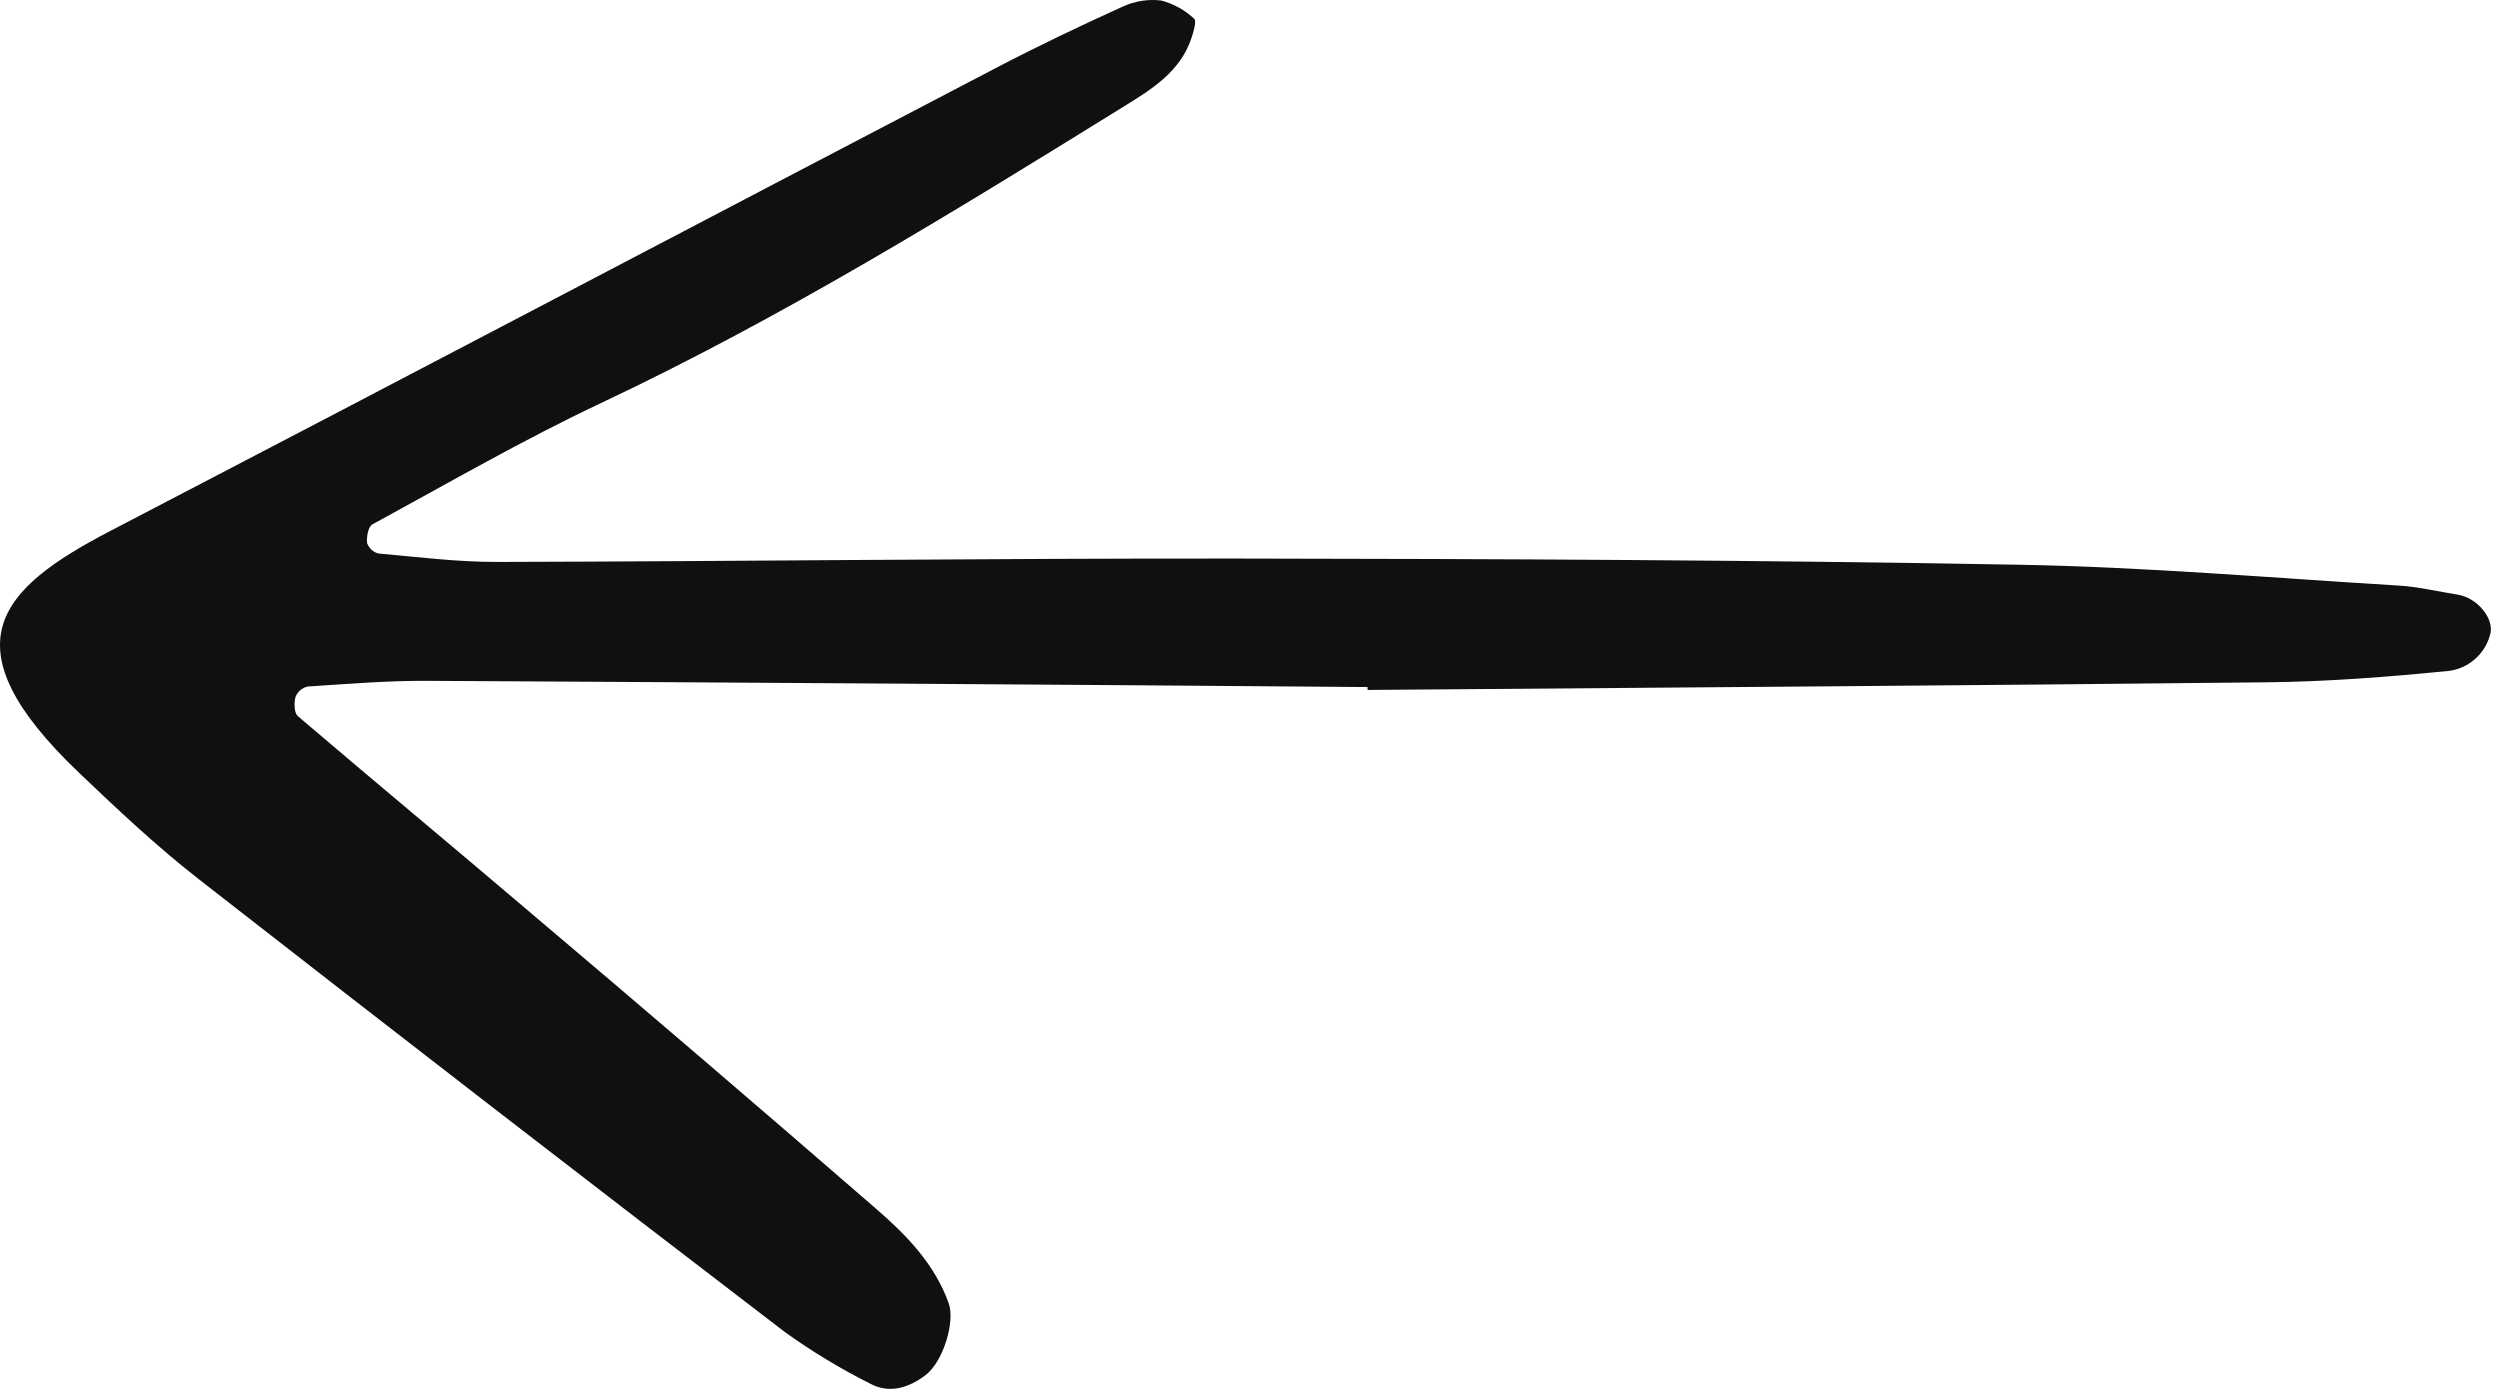 <svg width="45" height="25" viewBox="0 0 45 25" fill="none" xmlns="http://www.w3.org/2000/svg">
<path d="M24.616 12.419C30.021 12.375 35.426 12.34 40.831 12.281C41.908 12.269 42.987 12.184 44.06 12.079C44.238 12.06 44.405 11.987 44.541 11.871C44.677 11.755 44.774 11.601 44.821 11.428C44.909 11.152 44.602 10.761 44.237 10.703C43.882 10.648 43.529 10.561 43.172 10.54C40.895 10.402 38.618 10.206 36.338 10.165C31.655 10.081 26.97 10.06 22.286 10.054C17.842 10.049 13.398 10.104 8.953 10.115C8.24 10.117 7.526 10.027 6.813 9.963C6.766 9.952 6.723 9.928 6.687 9.895C6.651 9.862 6.624 9.821 6.608 9.775C6.595 9.665 6.628 9.479 6.701 9.44C8.067 8.697 9.416 7.916 10.82 7.254C14.087 5.713 17.151 3.823 20.214 1.926C20.717 1.615 21.245 1.298 21.448 0.68C21.485 0.567 21.542 0.374 21.495 0.337C21.327 0.18 21.123 0.067 20.901 0.009C20.664 -0.019 20.425 0.019 20.209 0.119C19.443 0.466 18.684 0.828 17.939 1.217C12.617 3.995 7.305 6.79 1.98 9.56C-0.028 10.605 -0.983 11.618 1.428 13.915C2.123 14.578 2.826 15.239 3.581 15.828C7.084 18.561 10.6 21.278 14.129 23.978C14.614 24.326 15.126 24.636 15.66 24.904C16.008 25.093 16.356 24.981 16.656 24.755C16.987 24.505 17.192 23.78 17.078 23.462C16.825 22.754 16.32 22.235 15.778 21.765C13.692 19.955 11.594 18.158 9.485 16.374C8.115 15.208 6.73 14.059 5.362 12.891C5.294 12.834 5.291 12.655 5.318 12.547C5.336 12.501 5.365 12.459 5.403 12.426C5.44 12.393 5.485 12.37 5.534 12.358C6.249 12.311 6.965 12.252 7.681 12.255C13.326 12.285 18.972 12.322 24.617 12.367L24.616 12.419Z" fill="#101010"/>
</svg>
